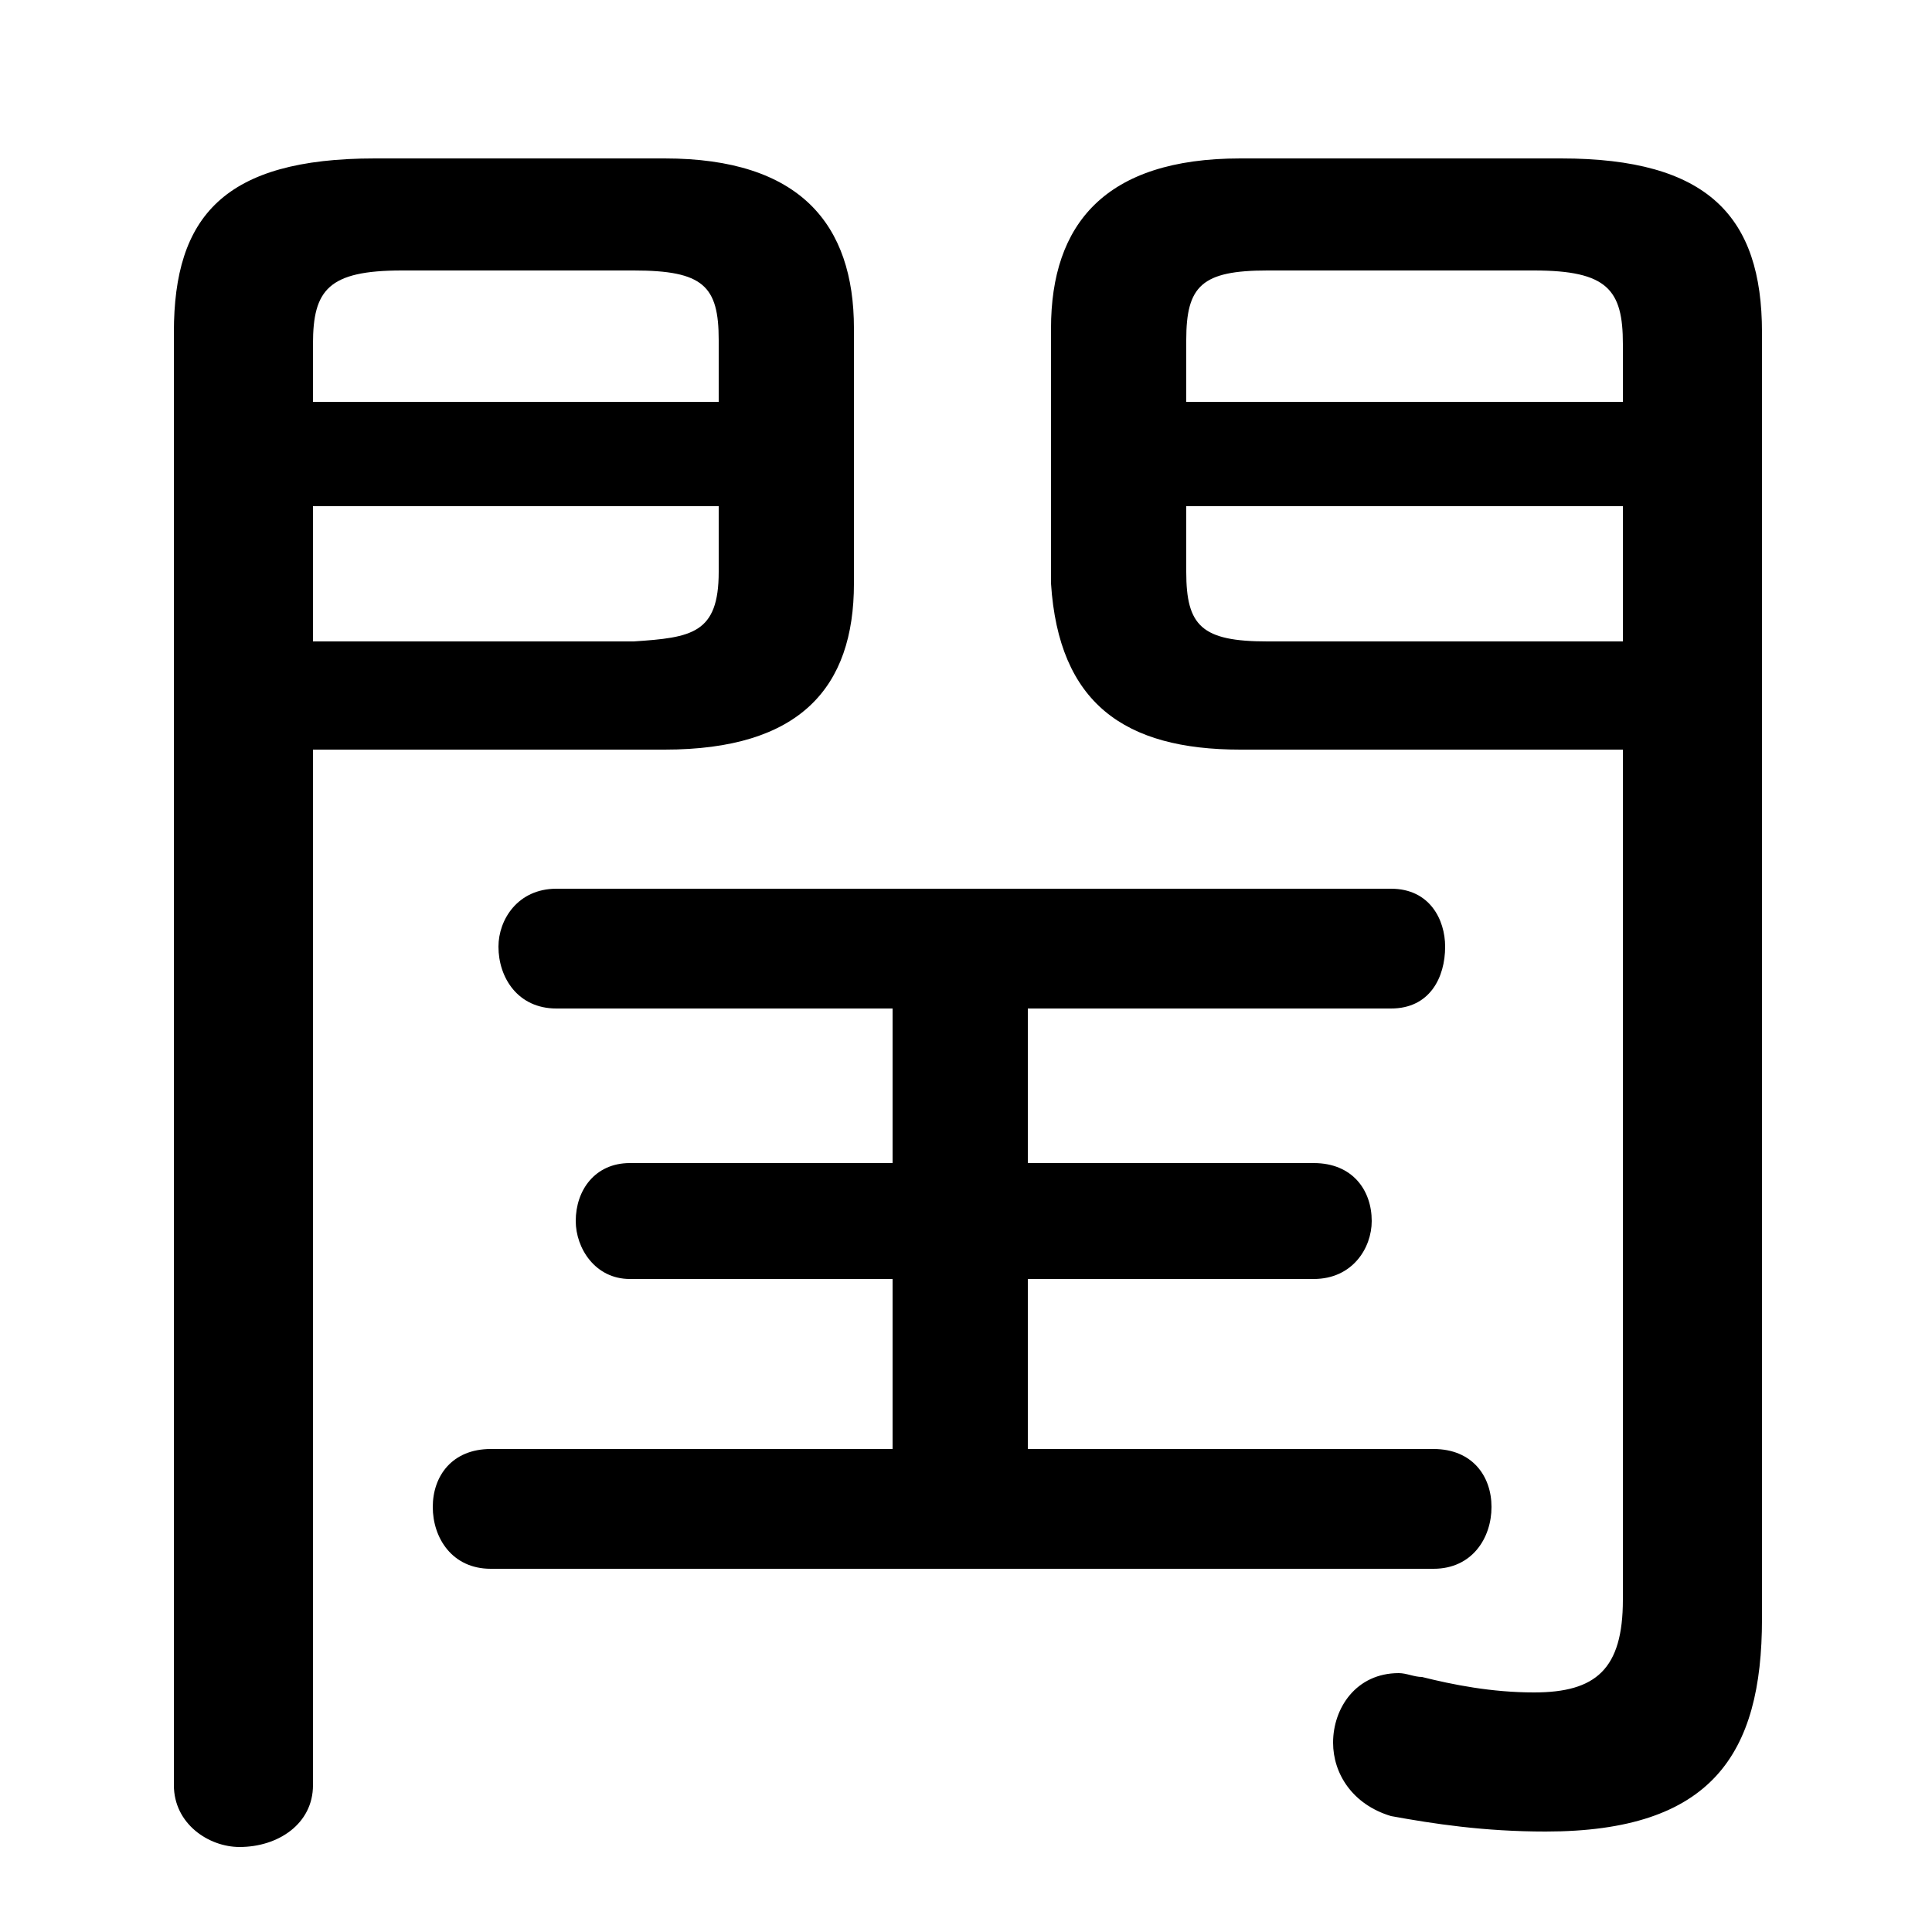 <svg xmlns="http://www.w3.org/2000/svg" viewBox="0 -44.0 50.0 50.0">
    <rect x="0" y="-44.0" width="50.0" height="50.0" fill="#808080" stroke="none"/>
    <g transform="scale(1, -1)">
        <!-- ボディの枠 -->
        <rect x="0" y="-6.0" width="50.0" height="50.0"
            stroke="white" fill="white"/>
        <!-- グリフ座標系の原点 -->
        <circle cx="0" cy="0" r="5" fill="white"/>
        <!-- グリフのアウトライン -->
        <g style="fill:black;stroke:#000000;stroke-width:0;stroke-linecap:round;stroke-linejoin:round;">
        <path d="M 8.1 24.6 L 17.2 24.6 C 20.7 24.6 22.1 26.2 22.1 28.9 L 22.1 35.5 C 22.1 38.2 20.7 39.9 17.2 39.9 L 9.7 39.9 C 5.8 39.9 4.5 38.4 4.5 35.4 L 4.5 -2.2 C 4.5 -3.2 5.4 -3.8 6.2 -3.8 C 7.2 -3.8 8.1 -3.2 8.1 -2.2 Z M 8.1 27.4 L 8.1 30.9 L 18.6 30.9 L 18.6 29.2 C 18.6 27.6 17.9 27.5 16.4 27.4 Z M 18.6 33.6 L 8.1 33.6 L 8.1 35.1 C 8.1 36.5 8.5 37.0 10.4 37.0 L 16.4 37.0 C 18.2 37.0 18.6 36.6 18.6 35.2 Z M 42.0 24.6 L 42.0 2.6 C 42.0 0.8 41.3 0.2 39.7 0.2 C 38.6 0.2 37.6 0.4 36.8 0.6 C 36.6 0.6 36.4 0.7 36.2 0.7 C 35.1 0.7 34.5 -0.2 34.5 -1.1 C 34.5 -1.9 35.0 -2.7 36.0 -3.0 C 37.1 -3.2 38.4 -3.4 40.0 -3.4 C 44.3 -3.4 45.6 -1.4 45.6 2.1 L 45.6 35.4 C 45.6 38.4 44.2 39.9 40.4 39.9 L 32.1 39.9 C 28.6 39.9 27.2 38.2 27.2 35.5 L 27.2 28.9 C 27.4 25.8 29.1 24.6 32.1 24.6 Z M 42.0 27.4 L 32.8 27.4 C 31.1 27.4 30.7 27.8 30.7 29.2 L 30.7 30.9 L 42.0 30.9 Z M 42.0 33.6 L 30.7 33.6 L 30.7 35.2 C 30.7 36.6 31.1 37.0 32.8 37.0 L 39.7 37.0 C 41.6 37.0 42.0 36.5 42.0 35.1 Z M 26.6 6.5 L 26.6 10.9 L 34.0 10.9 C 35.0 10.9 35.5 11.7 35.5 12.4 C 35.5 13.2 35.0 13.9 34.0 13.9 L 26.6 13.9 L 26.6 17.9 L 36.0 17.9 C 37.0 17.9 37.4 18.7 37.4 19.5 C 37.4 20.2 37.0 21.0 36.0 21.0 L 14.4 21.0 C 13.4 21.0 12.9 20.2 12.9 19.5 C 12.9 18.7 13.4 17.9 14.4 17.9 L 23.1 17.9 L 23.1 13.9 L 16.3 13.9 C 15.4 13.9 14.9 13.2 14.9 12.4 C 14.9 11.7 15.4 10.9 16.3 10.9 L 23.1 10.9 L 23.1 6.5 L 12.7 6.5 C 11.7 6.5 11.2 5.8 11.2 5.0 C 11.2 4.2 11.7 3.4 12.7 3.4 L 37.1 3.4 C 38.1 3.4 38.6 4.2 38.6 5.0 C 38.6 5.8 38.1 6.5 37.1 6.5 Z"/>
    </g>
    </g>
</svg>
